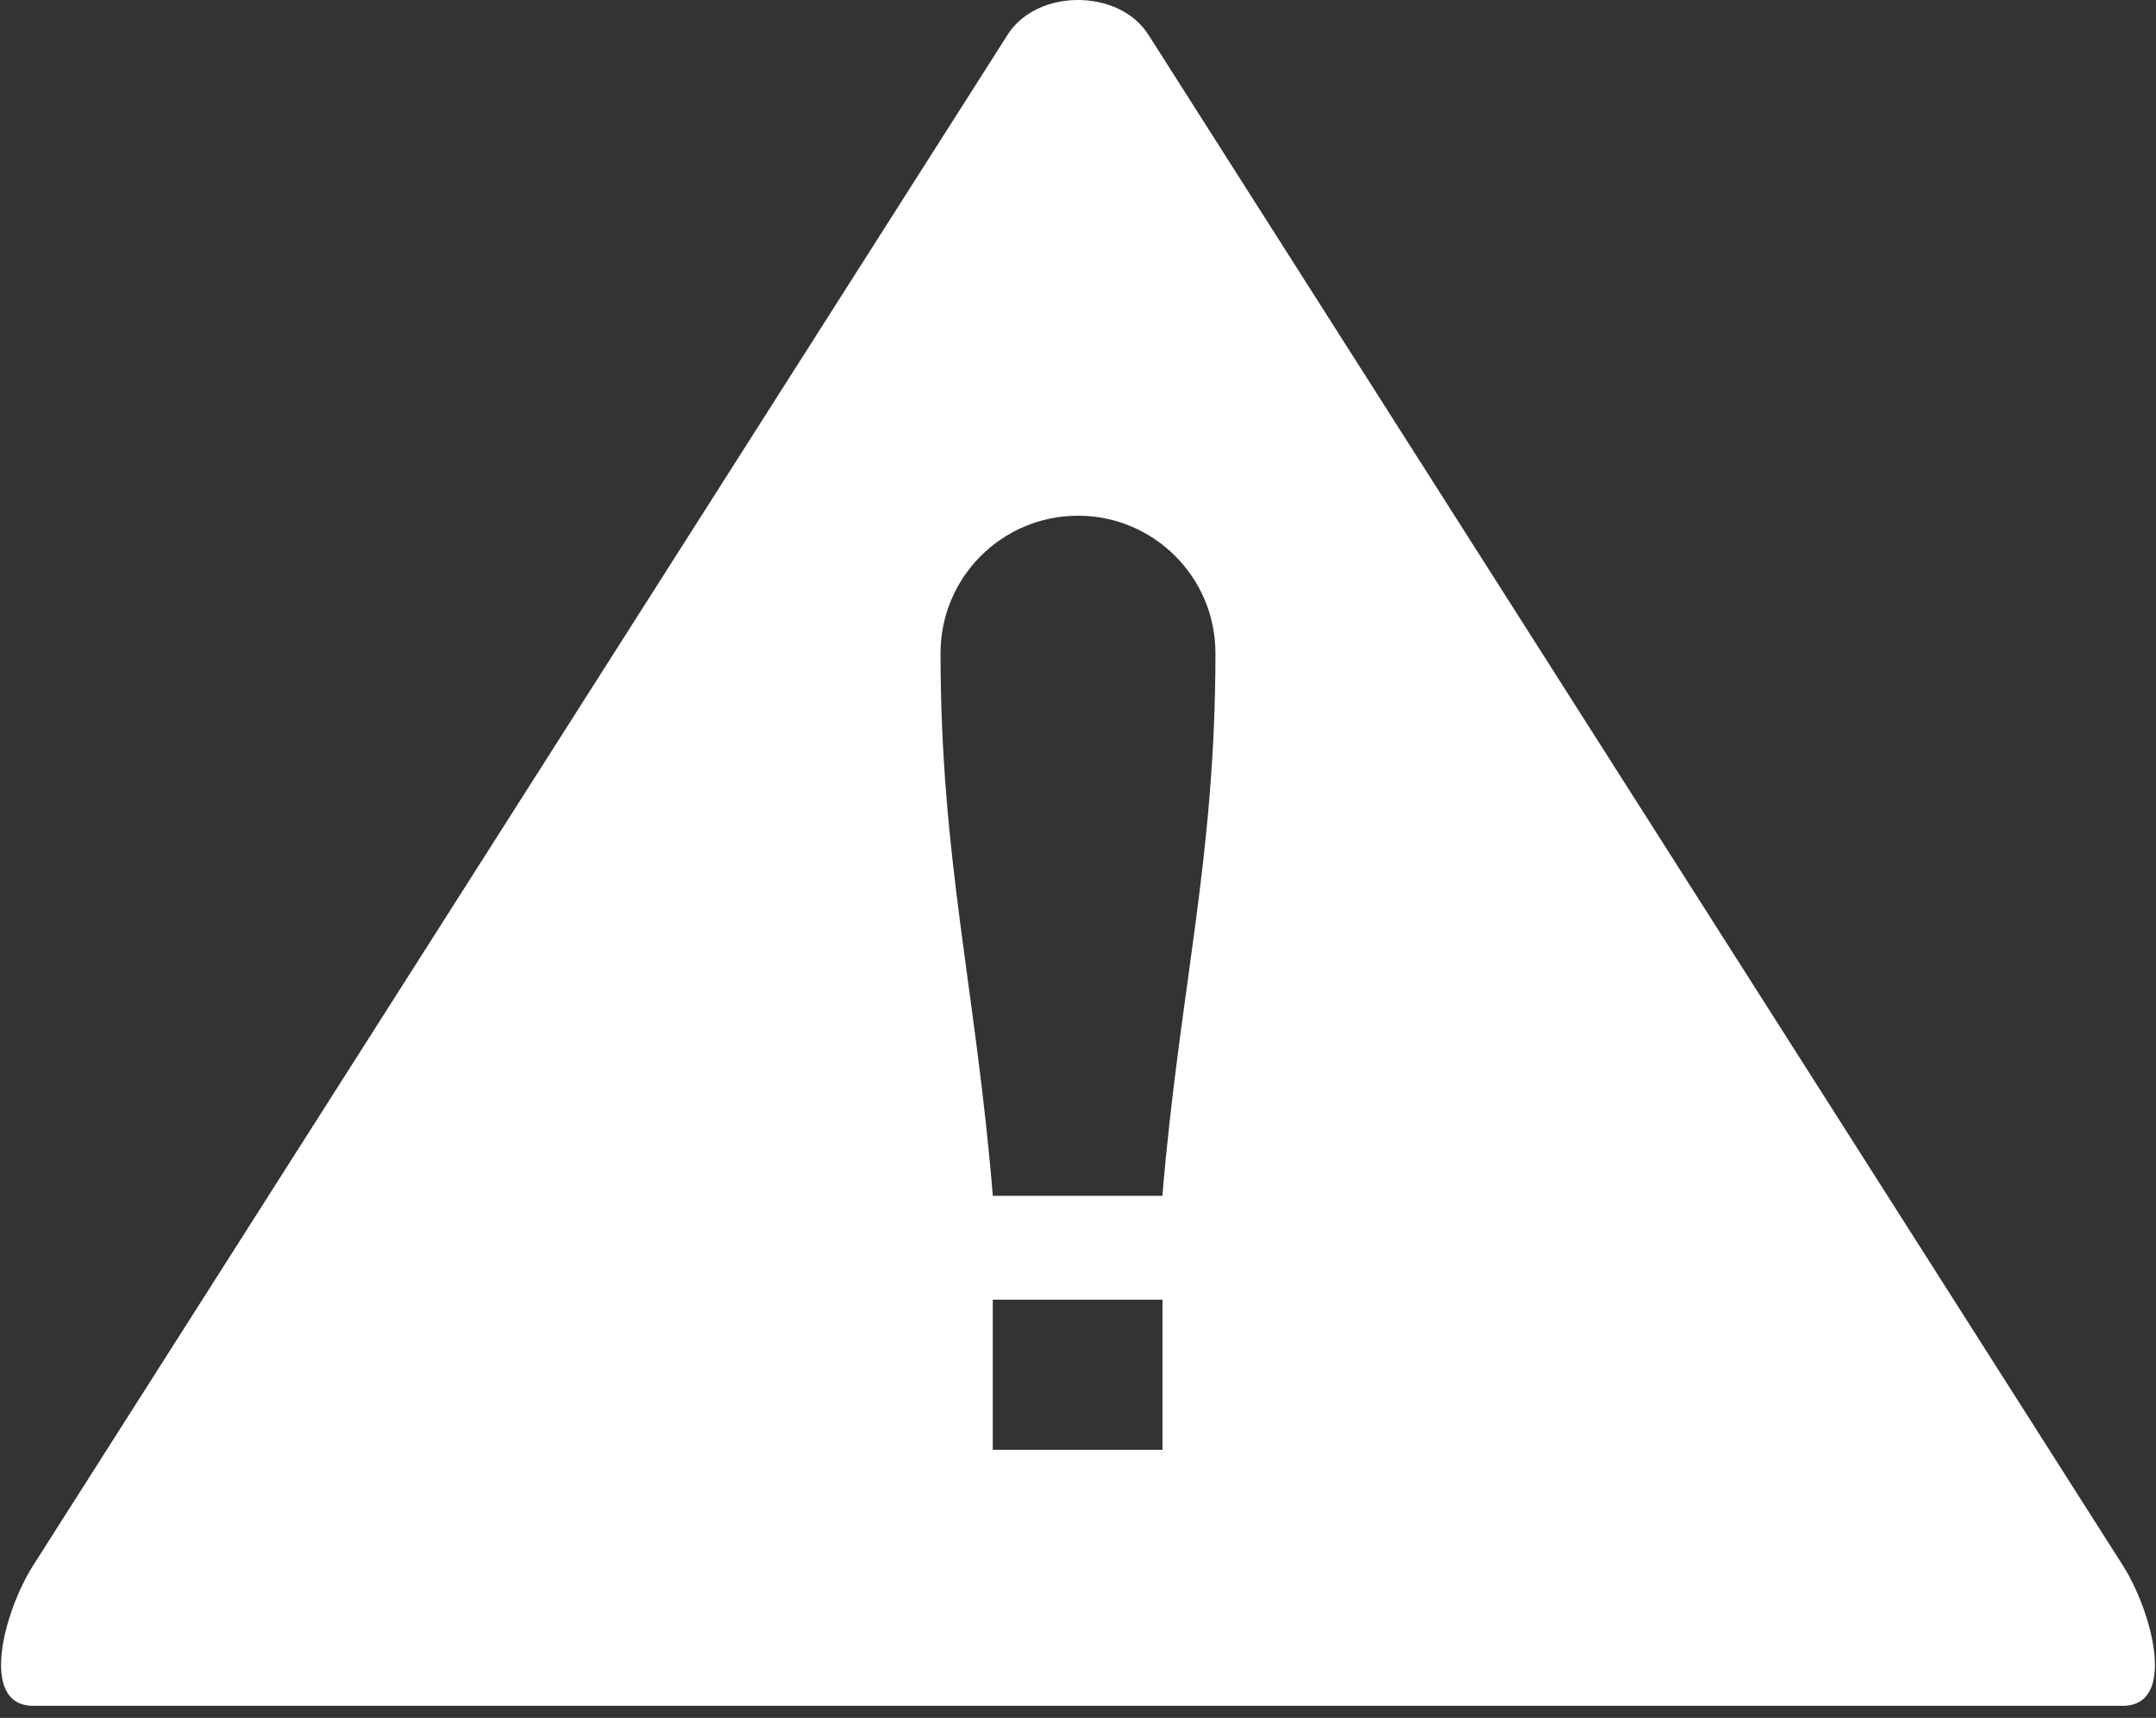 <svg width="123" height="98" viewBox="0 0 123 98" fill="none" xmlns="http://www.w3.org/2000/svg">
<rect x="0" y="0" width="123" height="98" fill="#333333" stroke="none"/>
<path fill-rule="evenodd" clip-rule="evenodd" d="M65.51 1.972L121.104 89.295C122.777 91.925 124.221 97.311 121.104 97.311H1.897C-1.221 97.311 0.221 91.925 1.897 89.295L57.491 1.972C59.166 -0.658 63.834 -0.656 65.51 1.972ZM56.638 74.146H66.32V82.707H56.638V74.146ZM66.314 68.217H56.64C55.676 56.461 53.658 49.001 53.658 37.262C53.658 32.931 57.168 29.42 61.499 29.42C65.831 29.42 69.341 32.931 69.341 37.262C69.342 48.996 67.296 56.471 66.314 68.217Z" fill="white"/>
</svg>
